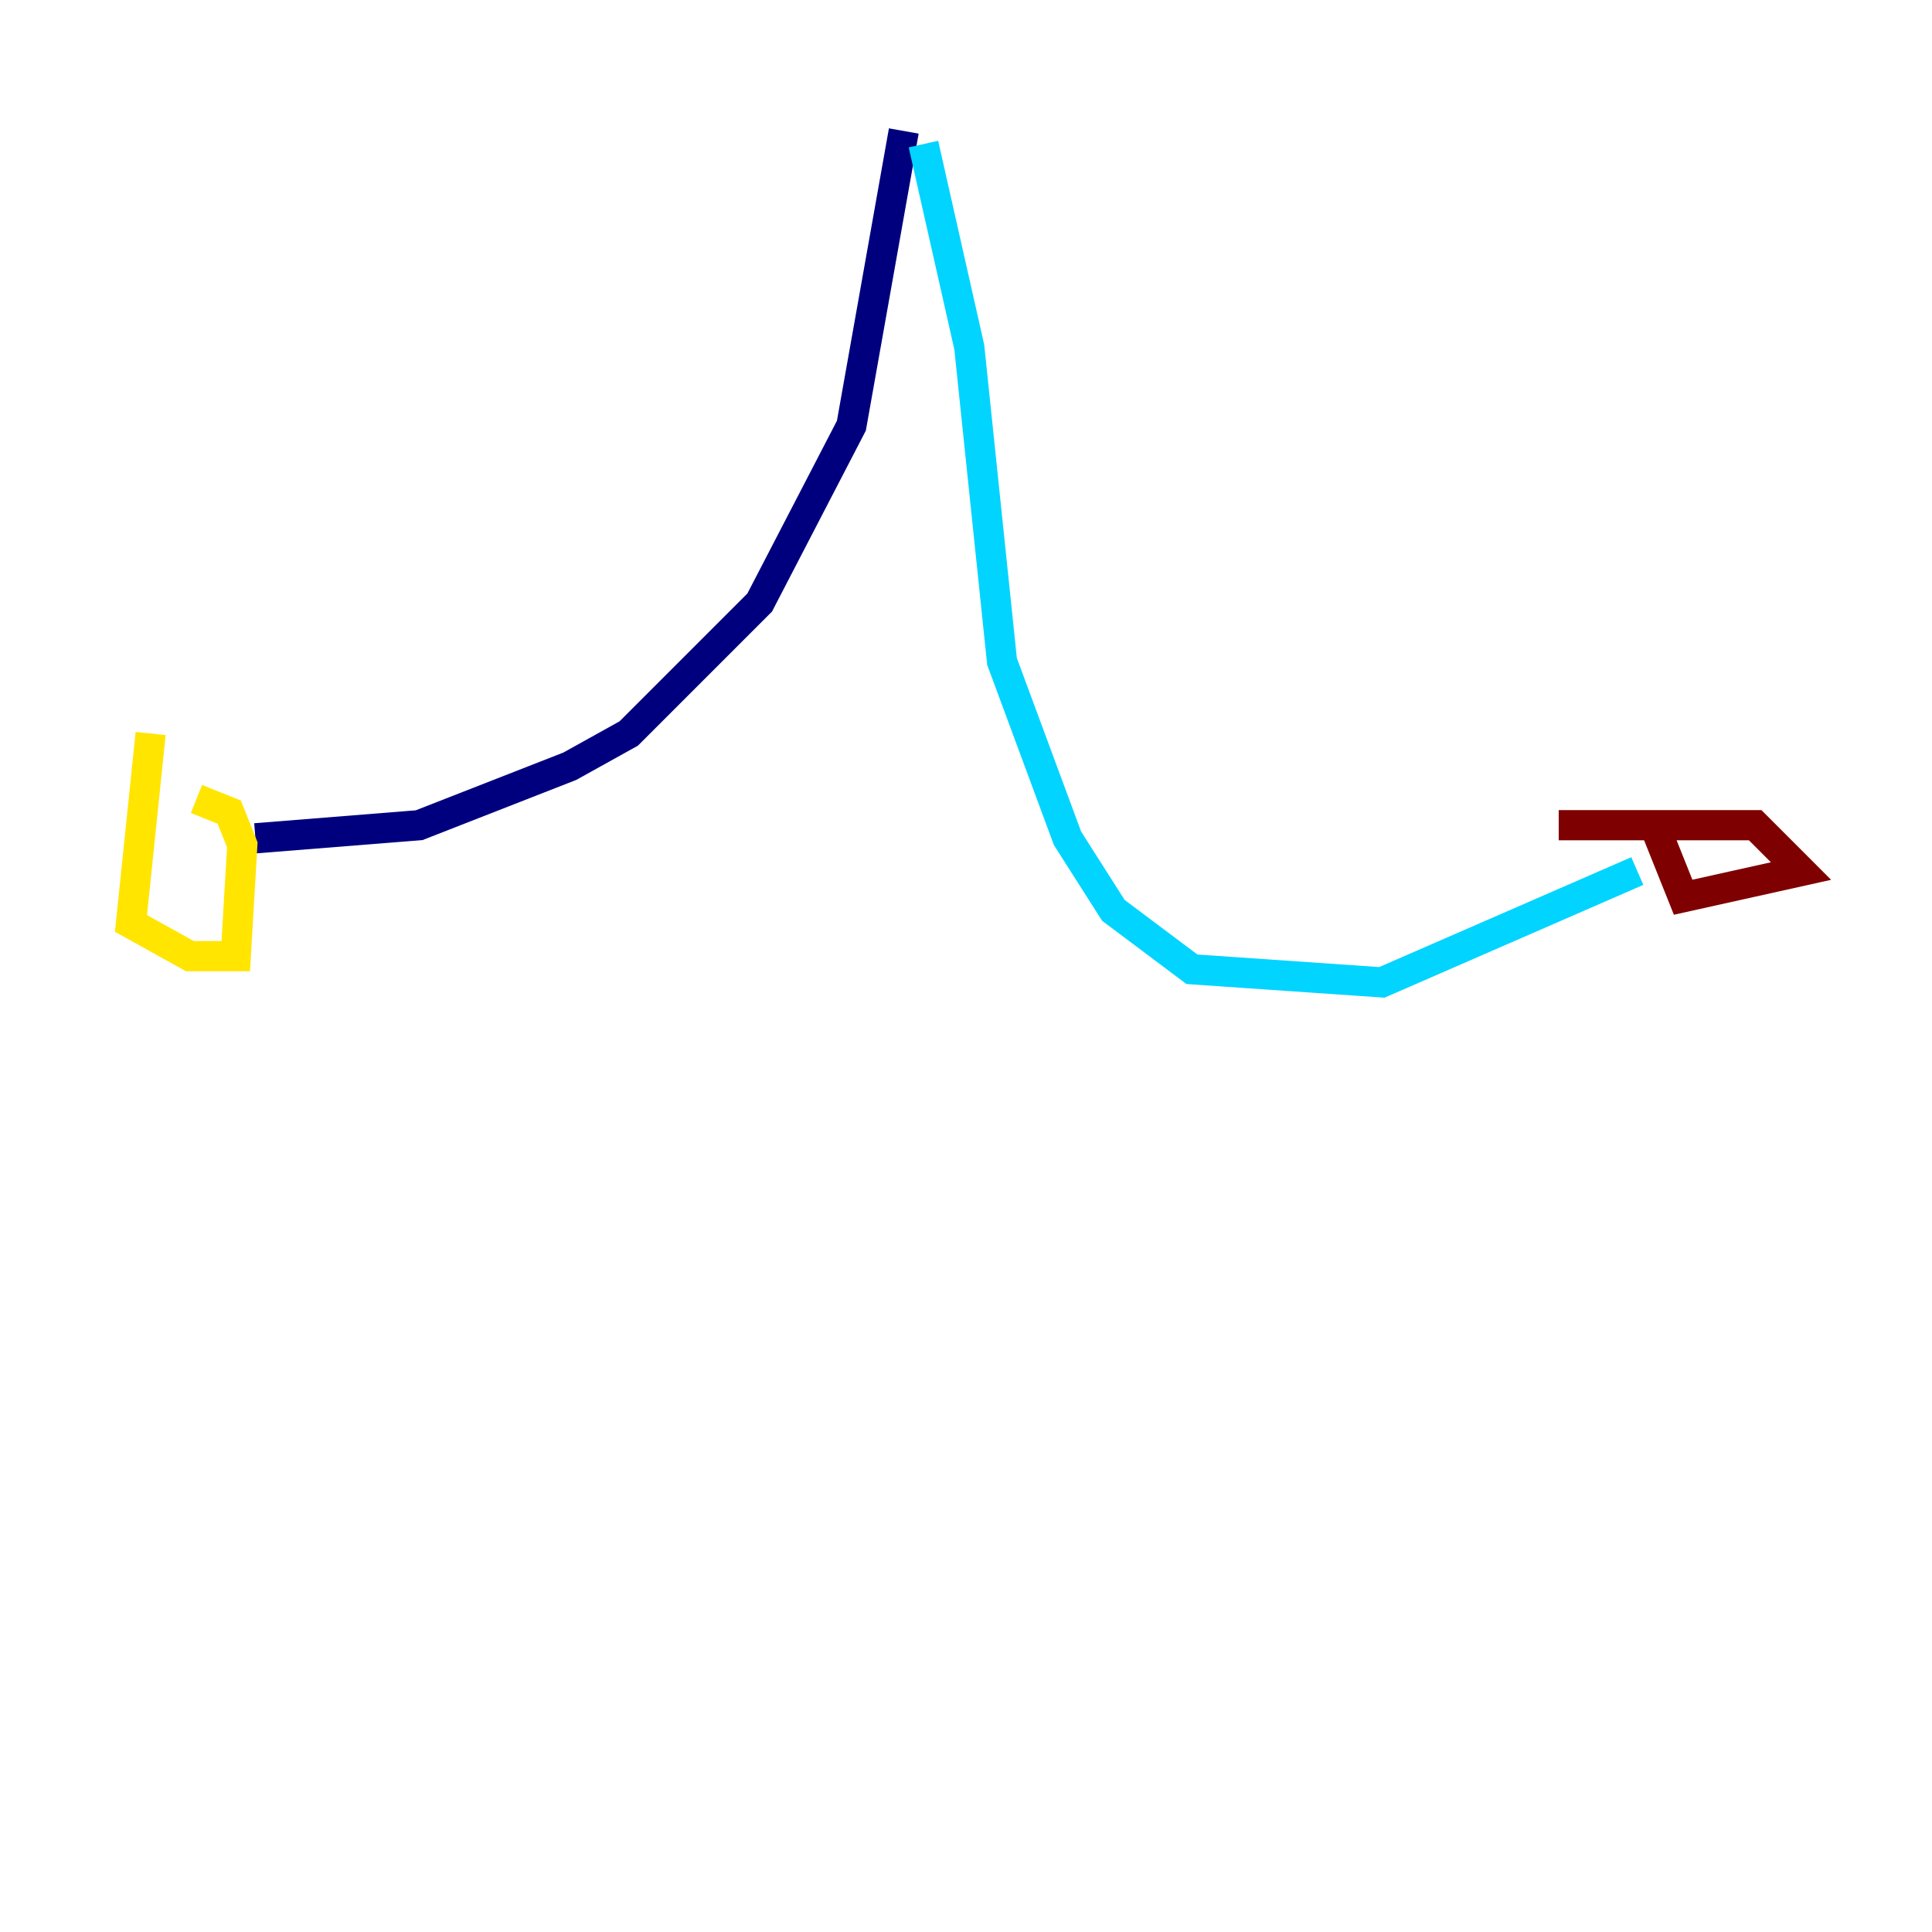 <?xml version="1.0" encoding="utf-8" ?>
<svg baseProfile="tiny" height="128" version="1.2" viewBox="0,0,128,128" width="128" xmlns="http://www.w3.org/2000/svg" xmlns:ev="http://www.w3.org/2001/xml-events" xmlns:xlink="http://www.w3.org/1999/xlink"><defs /><polyline fill="none" points="59.878,8.678 56.407,28.203 50.332,39.919 41.654,48.597 37.749,50.766 27.77,54.671 16.922,55.539" stroke="#00007f" stroke-width="2" /><polyline fill="none" points="61.18,9.546 64.217,22.997 66.386,43.824 70.725,55.539 73.763,60.312 78.969,64.217 91.552,65.085 108.475,57.709" stroke="#00d4ff" stroke-width="2" /><polyline fill="none" points="9.98,48.597 8.678,61.18 12.583,63.349 15.62,63.349 16.054,55.973 15.186,53.803 13.017,52.936" stroke="#ffe500" stroke-width="2" /><polyline fill="none" points="109.776,55.105 111.512,59.444 119.322,57.709 116.285,54.671 103.268,54.671" stroke="#7f0000" stroke-width="2" /></svg>
